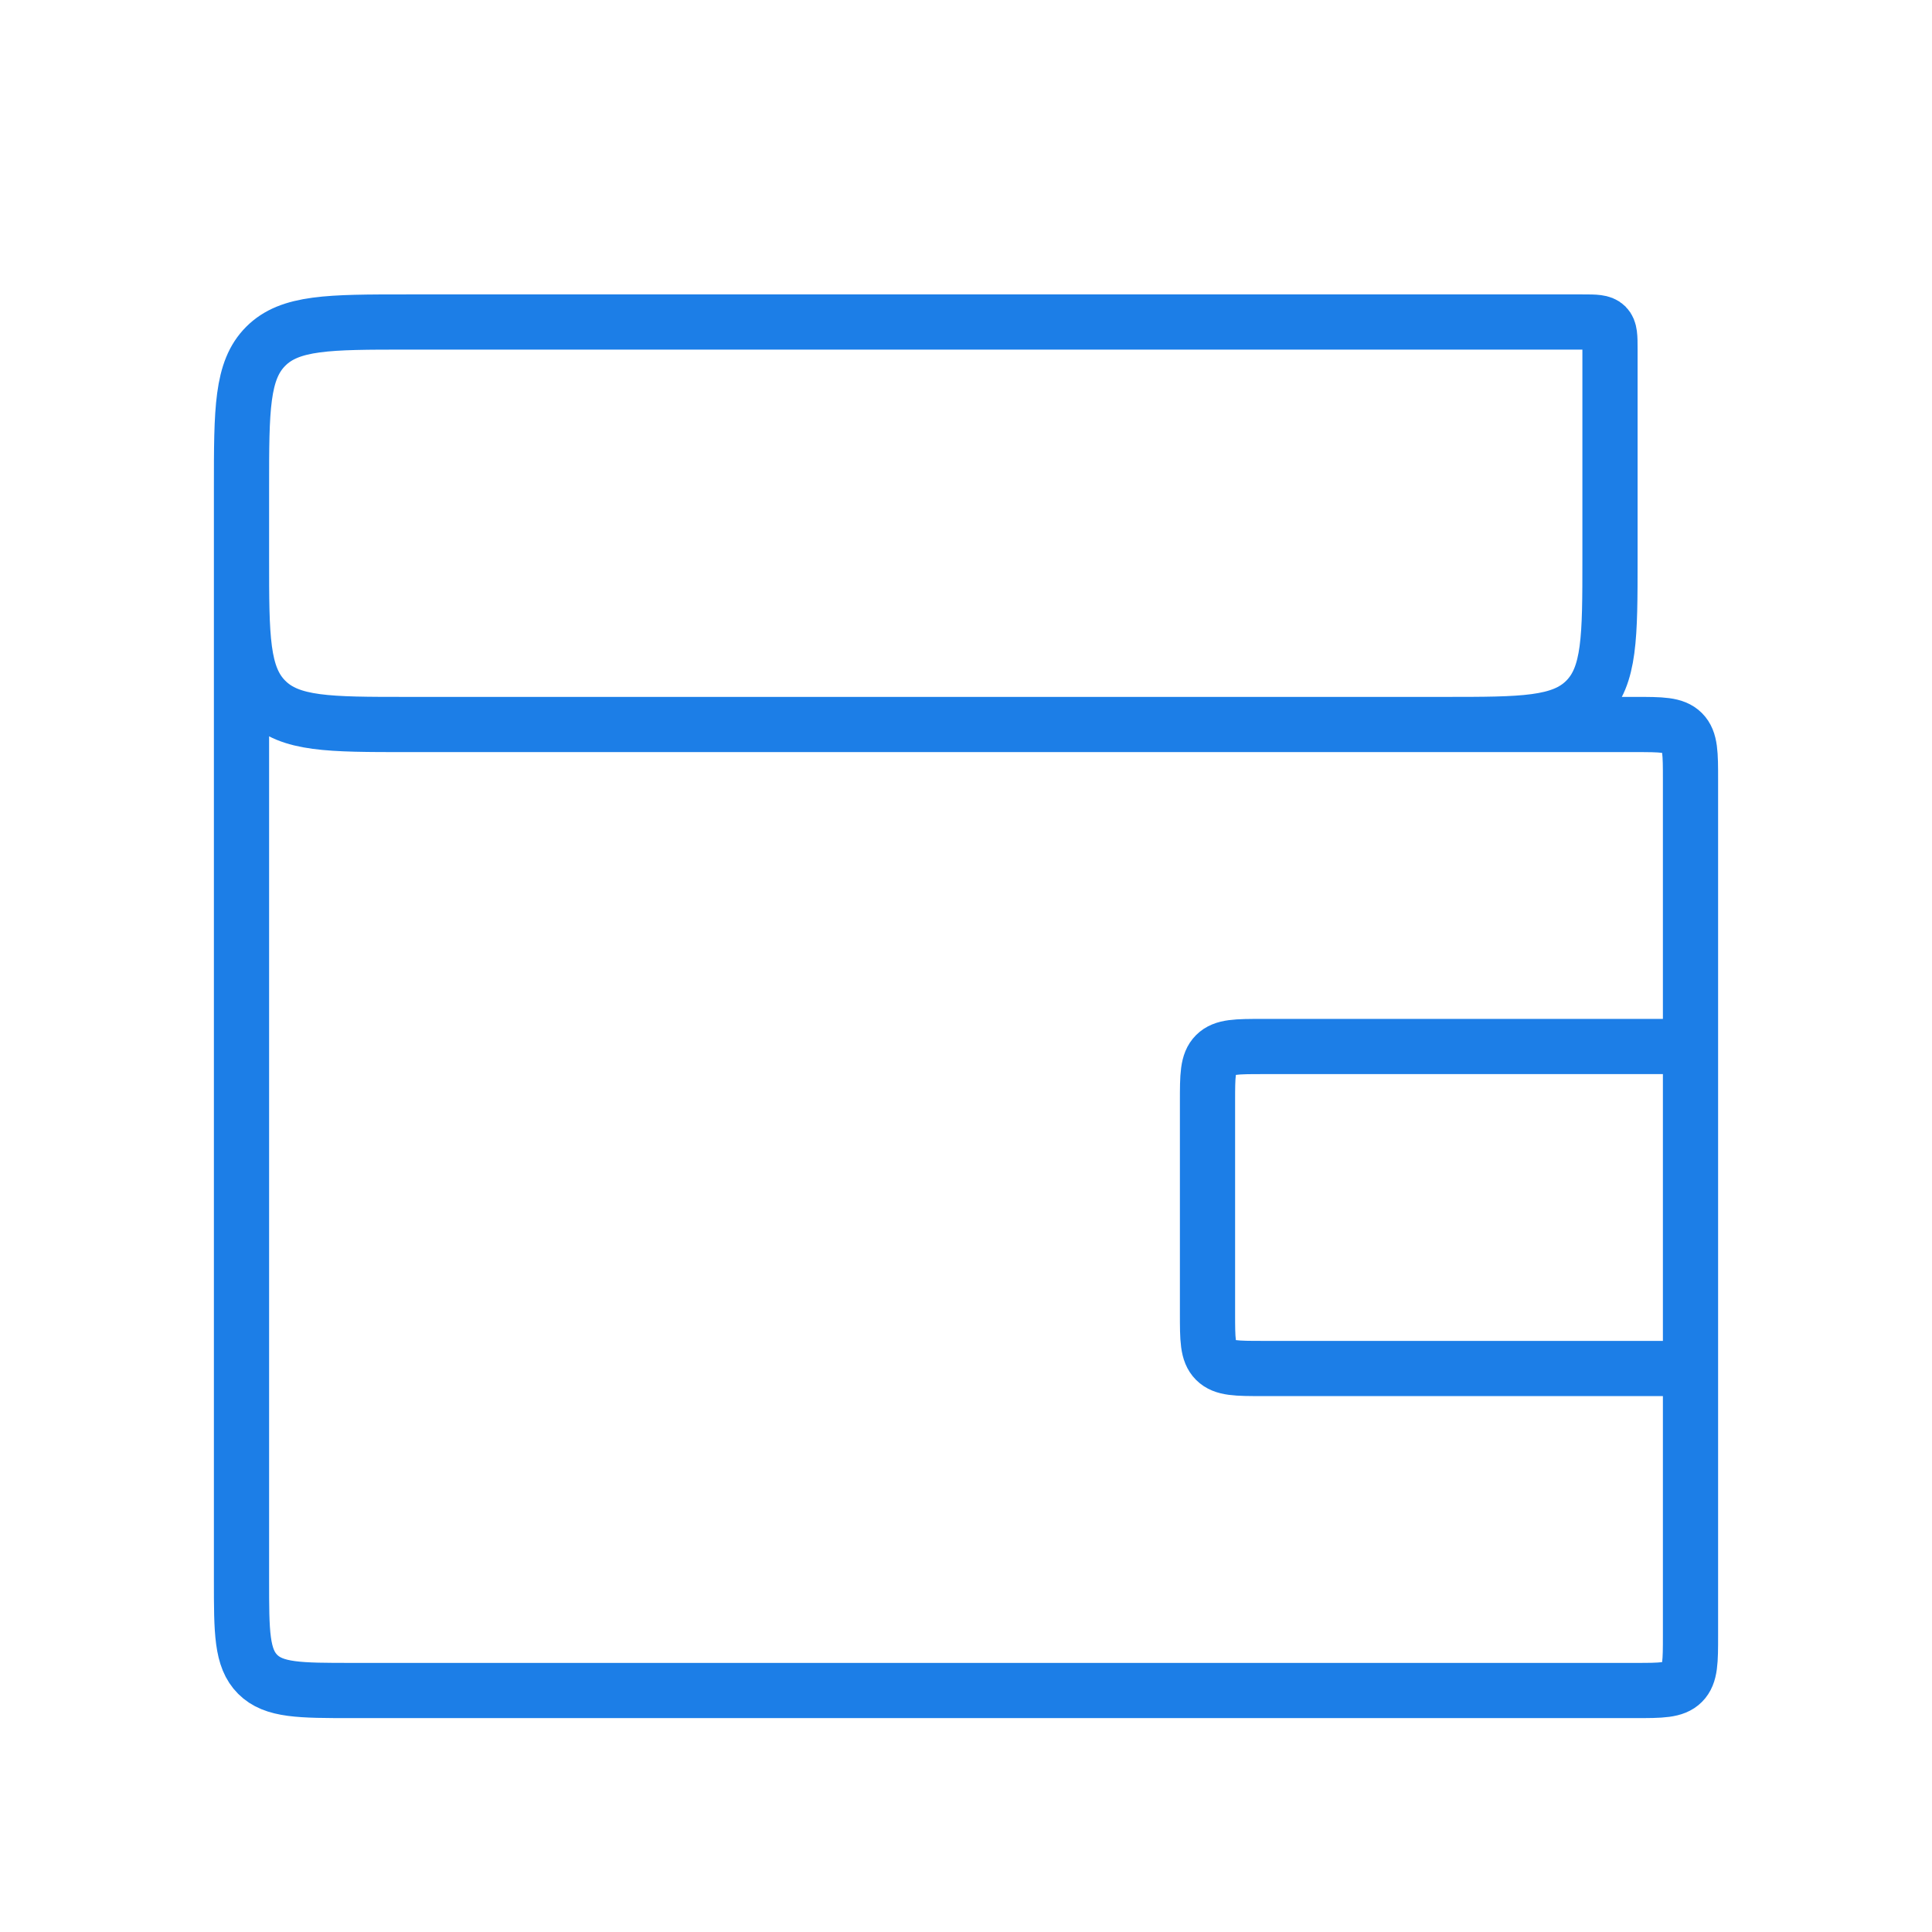<svg width="70" height="70" viewBox="0 0 70 70" fill="none" xmlns="http://www.w3.org/2000/svg">
<path d="M8.75 18.958V17.667C8.75 14.838 8.75 13.424 9.629 12.545C10.507 11.667 11.922 11.667 14.75 11.667L57.333 11.667C57.805 11.667 58.04 11.667 58.187 11.813C58.333 11.96 58.333 12.195 58.333 12.667V20.25C58.333 23.078 58.333 24.493 57.455 25.371C56.576 26.25 55.162 26.25 52.333 26.25H43.75M8.75 18.958V20.25C8.75 23.078 8.75 24.493 9.629 25.371C10.507 26.25 11.922 26.25 14.75 26.25L59.25 26.25C60.193 26.25 60.664 26.25 60.957 26.543C61.25 26.836 61.25 27.307 61.25 28.25L61.25 37.917M8.75 18.958L8.75 57.25C8.75 59.136 8.75 60.078 9.336 60.664C9.922 61.25 10.864 61.25 12.75 61.25L59.25 61.25C60.193 61.25 60.664 61.25 60.957 60.957C61.25 60.664 61.25 60.193 61.25 59.25L61.25 49.583M61.25 49.583H45.75C44.807 49.583 44.336 49.583 44.043 49.29C43.75 48.998 43.75 48.526 43.75 47.583V39.917C43.75 38.974 43.75 38.502 44.043 38.21C44.336 37.917 44.807 37.917 45.75 37.917H61.25M61.25 49.583L61.25 37.917" stroke="#1C7EE7" stroke-width="2"/>
</svg>
